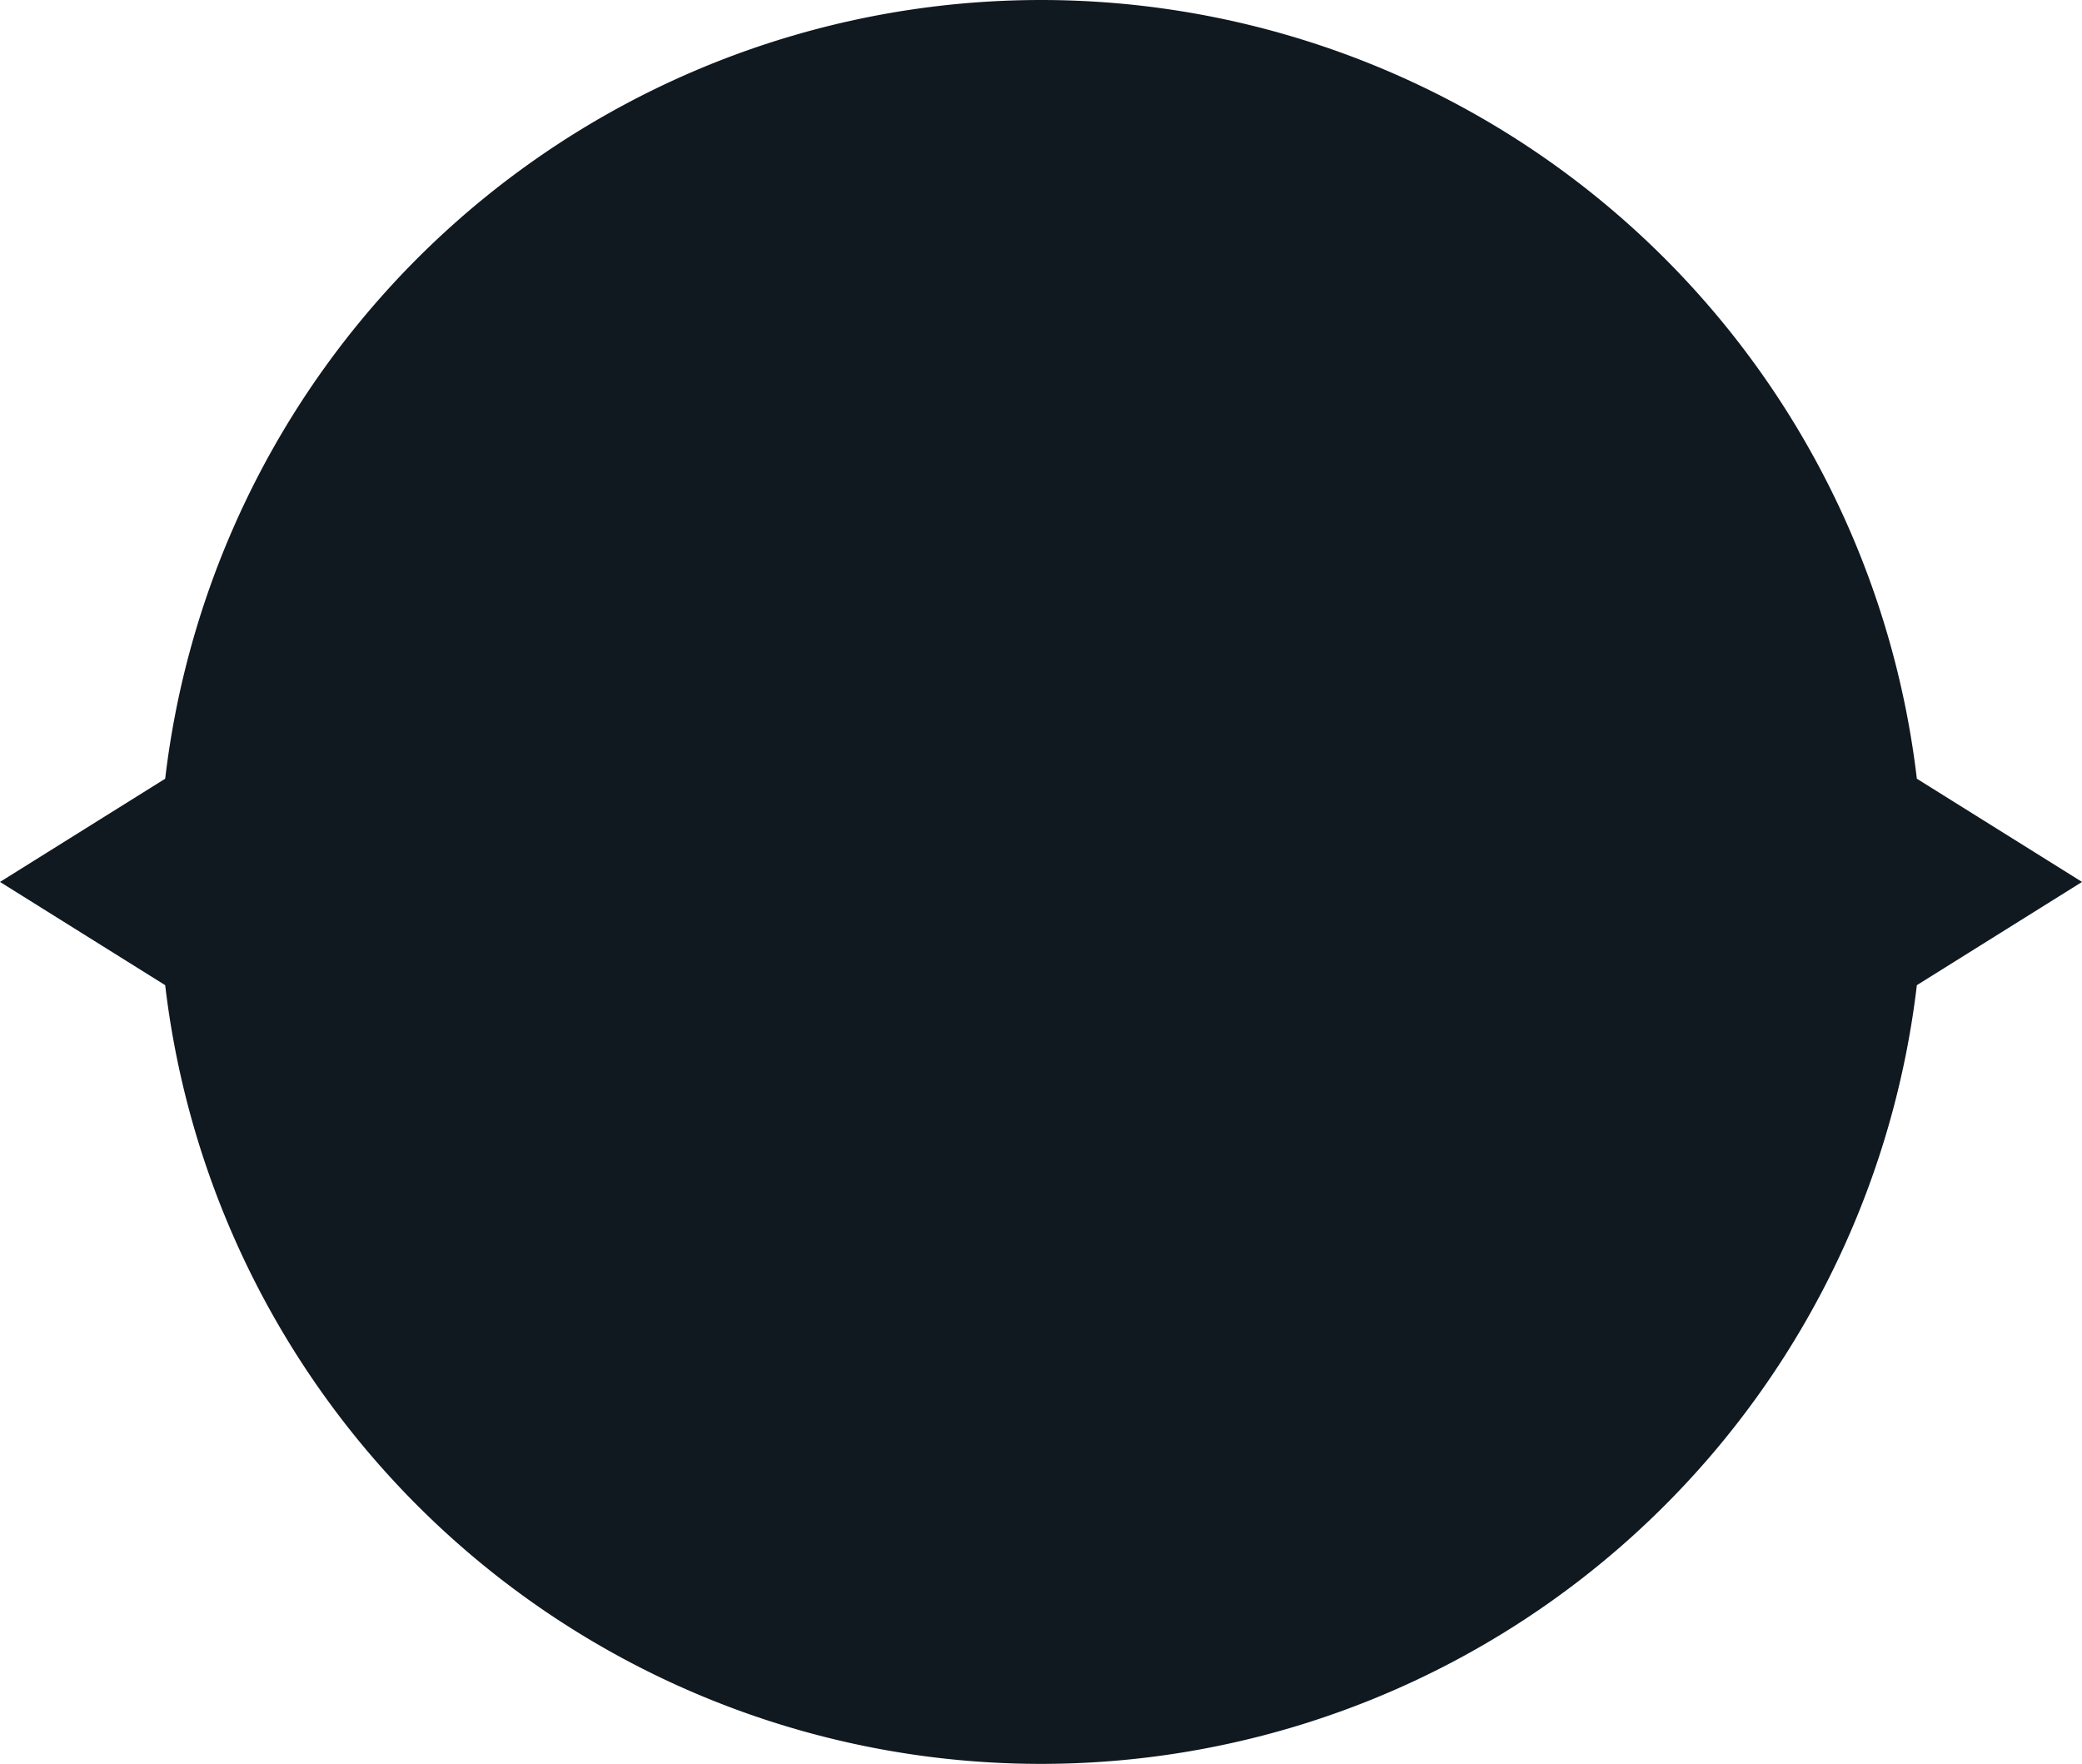 <svg xmlns="http://www.w3.org/2000/svg" viewBox="0 0 63.688 53.953"><path d="M58.636,23.819a26.977,26.977,0,0,0-53.583,0L0,26.976l5.053,3.158a26.977,26.977,0,0,0,53.583,0l5.053-3.158Z" style="fill:#101820"/></svg>